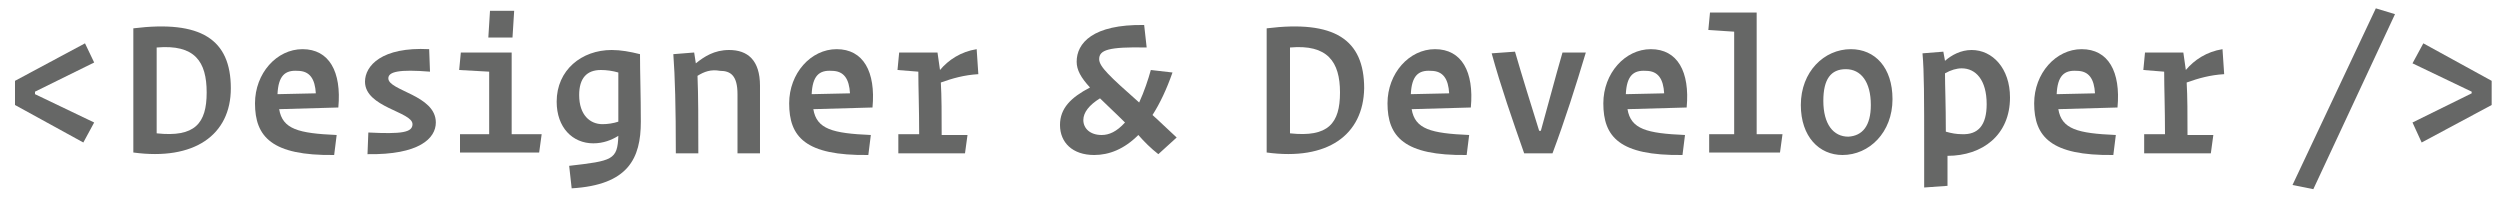 <?xml version="1.0" encoding="utf-8"?>
<!-- Generator: Adobe Illustrator 17.1.0, SVG Export Plug-In . SVG Version: 6.00 Build 0)  -->
<!DOCTYPE svg PUBLIC "-//W3C//DTD SVG 1.1//EN" "http://www.w3.org/Graphics/SVG/1.1/DTD/svg11.dtd">
<svg version="1.1" id="Layer_1" xmlns="http://www.w3.org/2000/svg" xmlns:xlink="http://www.w3.org/1999/xlink" x="0px" y="0px"
	 viewBox="0 0 300 25" enable-background="new 0 0 300 25" xml:space="preserve">
<g>
	<path fill="#666766" d="M11.3,7.5L4.2,11v0.3l7.1,3.4L10,17.1l-8.2-4.5V9.7l8.4-4.5L11.3,7.5z"/>
	<path fill="#666766" d="M16,18.3V3.4c8.1-1,11.7,1.3,11.7,7.2C27.7,16.2,23.3,19.3,16,18.3z M18.8,5.7V16c4.6,0.5,6-1.2,6-4.9
		C24.8,7.4,23.4,5.3,18.8,5.7z"/>
	<path fill="#666766" d="M30.6,12.4c0-3.6,2.6-6.5,5.7-6.5c3.2,0,4.7,2.7,4.3,7l-7.1,0.2c0.4,2.4,2.3,2.9,6.9,3.1l-0.3,2.4
		C32.6,18.7,30.6,16.4,30.6,12.4z M33.3,11.3l4.6-0.1c-0.1-1.7-0.7-2.7-2.2-2.7C34.2,8.4,33.4,9.1,33.3,11.3z"/>
	<path fill="#666766" d="M51.6,8.6c-3.7-0.3-5,0-5,0.8c0,1.5,5.7,2,5.7,5.3c0,1.9-2,3.9-8.2,3.8l0.1-2.6c4,0.2,5.3,0,5.3-1
		c0-1.5-5.7-2-5.7-5.1c0-1.9,2-4.2,7.7-3.9L51.6,8.6z"/>
	<path fill="#666766" d="M55.2,18.3v-2.2h3.5V8.6l-3.6-0.2l0.2-2.1h6.1v9.8H65l-0.3,2.2H55.2z M58.6,4.5l0.2-3.2h2.9l-0.2,3.2H58.6z
		"/>
	<path fill="#666766" d="M68.3,19.9c5.2-0.6,5.8-0.7,5.9-3.6c-0.8,0.5-1.8,0.9-3,0.9c-2.5,0-4.4-1.9-4.4-5c0-3.8,3-6.2,6.6-6.2
		c1.1,0,2.2,0.2,3.4,0.5c0,2.2,0.1,4.9,0.1,8.1c0,4.4-1.5,7.6-8.3,8L68.3,19.9z M74.2,14.6V8.7c-0.7-0.2-1.4-0.3-2.1-0.3
		c-1.7,0-2.6,1-2.6,3c0,2.4,1.3,3.5,2.8,3.5C72.9,14.9,73.6,14.8,74.2,14.6z"/>
	<path fill="#666766" d="M83.7,9.1c0.1,2.3,0.1,5.4,0.1,9.3h-2.7c0-5.6-0.1-9.2-0.3-11.9l2.5-0.2l0.2,1.3c1-0.8,2.2-1.6,4-1.6
		c2.2,0,3.7,1.2,3.7,4.3v8.1h-2.7v-7.1c0-2.2-0.8-2.8-2.1-2.8C85.3,8.3,84.5,8.6,83.7,9.1z"/>
	<path fill="#666766" d="M94.7,12.4c0-3.6,2.6-6.5,5.7-6.5c3.2,0,4.7,2.7,4.3,7l-7.1,0.2c0.4,2.4,2.3,2.9,6.9,3.1l-0.3,2.4
		C96.6,18.7,94.7,16.4,94.7,12.4z M97.4,11.3l4.6-0.1c-0.1-1.7-0.7-2.7-2.2-2.7C98.3,8.4,97.5,9.1,97.4,11.3z"/>
	<path fill="#666766" d="M107.8,18.3v-2.2h2.5c0-3.1-0.1-5.6-0.1-7.5l-2.5-0.2l0.2-2.1h4.6l0.3,2.1c1-1.2,2.5-2.2,4.4-2.5l0.2,3
		c-1.7,0.1-3.1,0.5-4.5,1c0.1,1.7,0.1,3.8,0.1,6.3h3.1l-0.3,2.2H107.8z"/>
	<path fill="#666766" d="M136.6,16.2c-1.7,1.7-3.5,2.4-5.3,2.4c-2.6,0-4.1-1.5-4.1-3.6c0-2,1.3-3.3,3.6-4.5
		c-1.1-1.2-1.6-2.1-1.6-3.1c0-2.2,1.9-4.5,8.1-4.4l0.3,2.7c-4.6-0.1-5.7,0.3-5.7,1.4c0,0.9,1.3,2.1,4.8,5.2c0.6-1.3,1.1-2.8,1.4-3.9
		l2.6,0.3c-0.7,2-1.5,3.7-2.4,5.1c0.9,0.8,1.8,1.7,2.9,2.7l-2.2,2C138.1,17.8,137.3,17,136.6,16.2z M135,14.7
		c-1.2-1.2-2.2-2.1-3-2.9c-1.3,0.8-2,1.7-2,2.6c0,1,0.8,1.8,2.2,1.8C133.1,16.2,134,15.8,135,14.7z"/>
	<path fill="#666766" d="M152,18.3V3.4c8.1-1,11.7,1.3,11.7,7.2C163.6,16.2,159.3,19.3,152,18.3z M154.8,5.7V16c4.6,0.5,6-1.2,6-4.9
		C160.8,7.4,159.3,5.3,154.8,5.7z"/>
	<path fill="#666766" d="M166.5,12.4c0-3.6,2.6-6.5,5.7-6.5c3.2,0,4.7,2.7,4.3,7l-7.1,0.2c0.4,2.4,2.3,2.9,6.9,3.1l-0.3,2.4
		C168.5,18.7,166.5,16.4,166.5,12.4z M169.3,11.3l4.6-0.1c-0.1-1.7-0.7-2.7-2.2-2.7C170.2,8.4,169.4,9.1,169.3,11.3z"/>
	<path fill="#666766" d="M187.5,6.3h2.8c-1.2,4-2.5,8.1-4,12.1h-3.4c-1.4-4-2.8-8-3.9-12l2.8-0.2c0.9,3.1,1.9,6.3,2.9,9.5h0.2
		C185.8,12.5,186.6,9.4,187.5,6.3z"/>
	<path fill="#666766" d="M192.4,12.4c0-3.6,2.6-6.5,5.7-6.5c3.2,0,4.7,2.7,4.3,7l-7.1,0.2c0.4,2.4,2.3,2.9,6.9,3.1l-0.3,2.4
		C194.3,18.7,192.4,16.4,192.4,12.4z M195.1,11.3l4.6-0.1c-0.1-1.7-0.7-2.7-2.2-2.7C196,8.4,195.2,9.1,195.1,11.3z"/>
	<path fill="#666766" d="M205.1,18.3v-2.2h3V3.8L205,3.6l0.2-2.1h5.6v14.6h3.1l-0.3,2.2H205.1z"/>
	<path fill="#666766" d="M216.1,12.6c0-4,2.8-6.7,6-6.7c2.9,0,5,2.2,5,6c0,4-2.8,6.7-6,6.7C218.3,18.6,216.1,16.4,216.1,12.6z
		 M224.5,12.6c0-2.8-1.2-4.3-3-4.3c-1.8,0-2.7,1.2-2.7,3.8c0,2.8,1.2,4.3,3,4.3C223.5,16.3,224.5,15.1,224.5,12.6z"/>
	<path fill="#666766" d="M230.9,22.5v-4.2c0-6.8,0-9.6-0.2-11.9l2.5-0.2l0.2,1.1c0.8-0.7,1.9-1.3,3.2-1.3c2.5,0,4.6,2.2,4.6,5.7
		c0,4.5-3.3,7-7.5,7v3.6L230.9,22.5z M238.4,12.5c0-2.9-1.3-4.3-3-4.3c-0.6,0-1.3,0.2-2,0.6c0,1.6,0.1,3.6,0.1,7
		c0.7,0.2,1.3,0.3,1.9,0.3C237.4,16.2,238.4,15,238.4,12.5z"/>
	<path fill="#666766" d="M244.1,12.4c0-3.6,2.6-6.5,5.7-6.5c3.2,0,4.7,2.7,4.3,7l-7.1,0.2c0.4,2.4,2.3,2.9,6.9,3.1l-0.3,2.4
		C246.1,18.7,244.1,16.4,244.1,12.4z M246.8,11.3l4.6-0.1c-0.1-1.7-0.7-2.7-2.2-2.7C247.7,8.4,246.9,9.1,246.8,11.3z"/>
	<path fill="#666766" d="M257.3,18.3v-2.2h2.5c0-3.1-0.1-5.6-0.1-7.5l-2.5-0.2l0.2-2.1h4.6l0.3,2.1c1-1.2,2.5-2.2,4.4-2.5l0.2,3
		c-1.7,0.1-3.1,0.5-4.5,1c0.1,1.7,0.1,3.8,0.1,6.3h3.1l-0.3,2.2H257.3z"/>
	<path fill="#666766" d="M287.4,1.7l-9.8,21l-2.5-0.5L285.1,1L287.4,1.7z"/>
	<path fill="#666766" d="M289.5,14.7l7.1-3.5V11l-7.1-3.4l1.3-2.4l8.2,4.5v2.9l-8.4,4.5L289.5,14.7z"/>
</g>
</svg>
